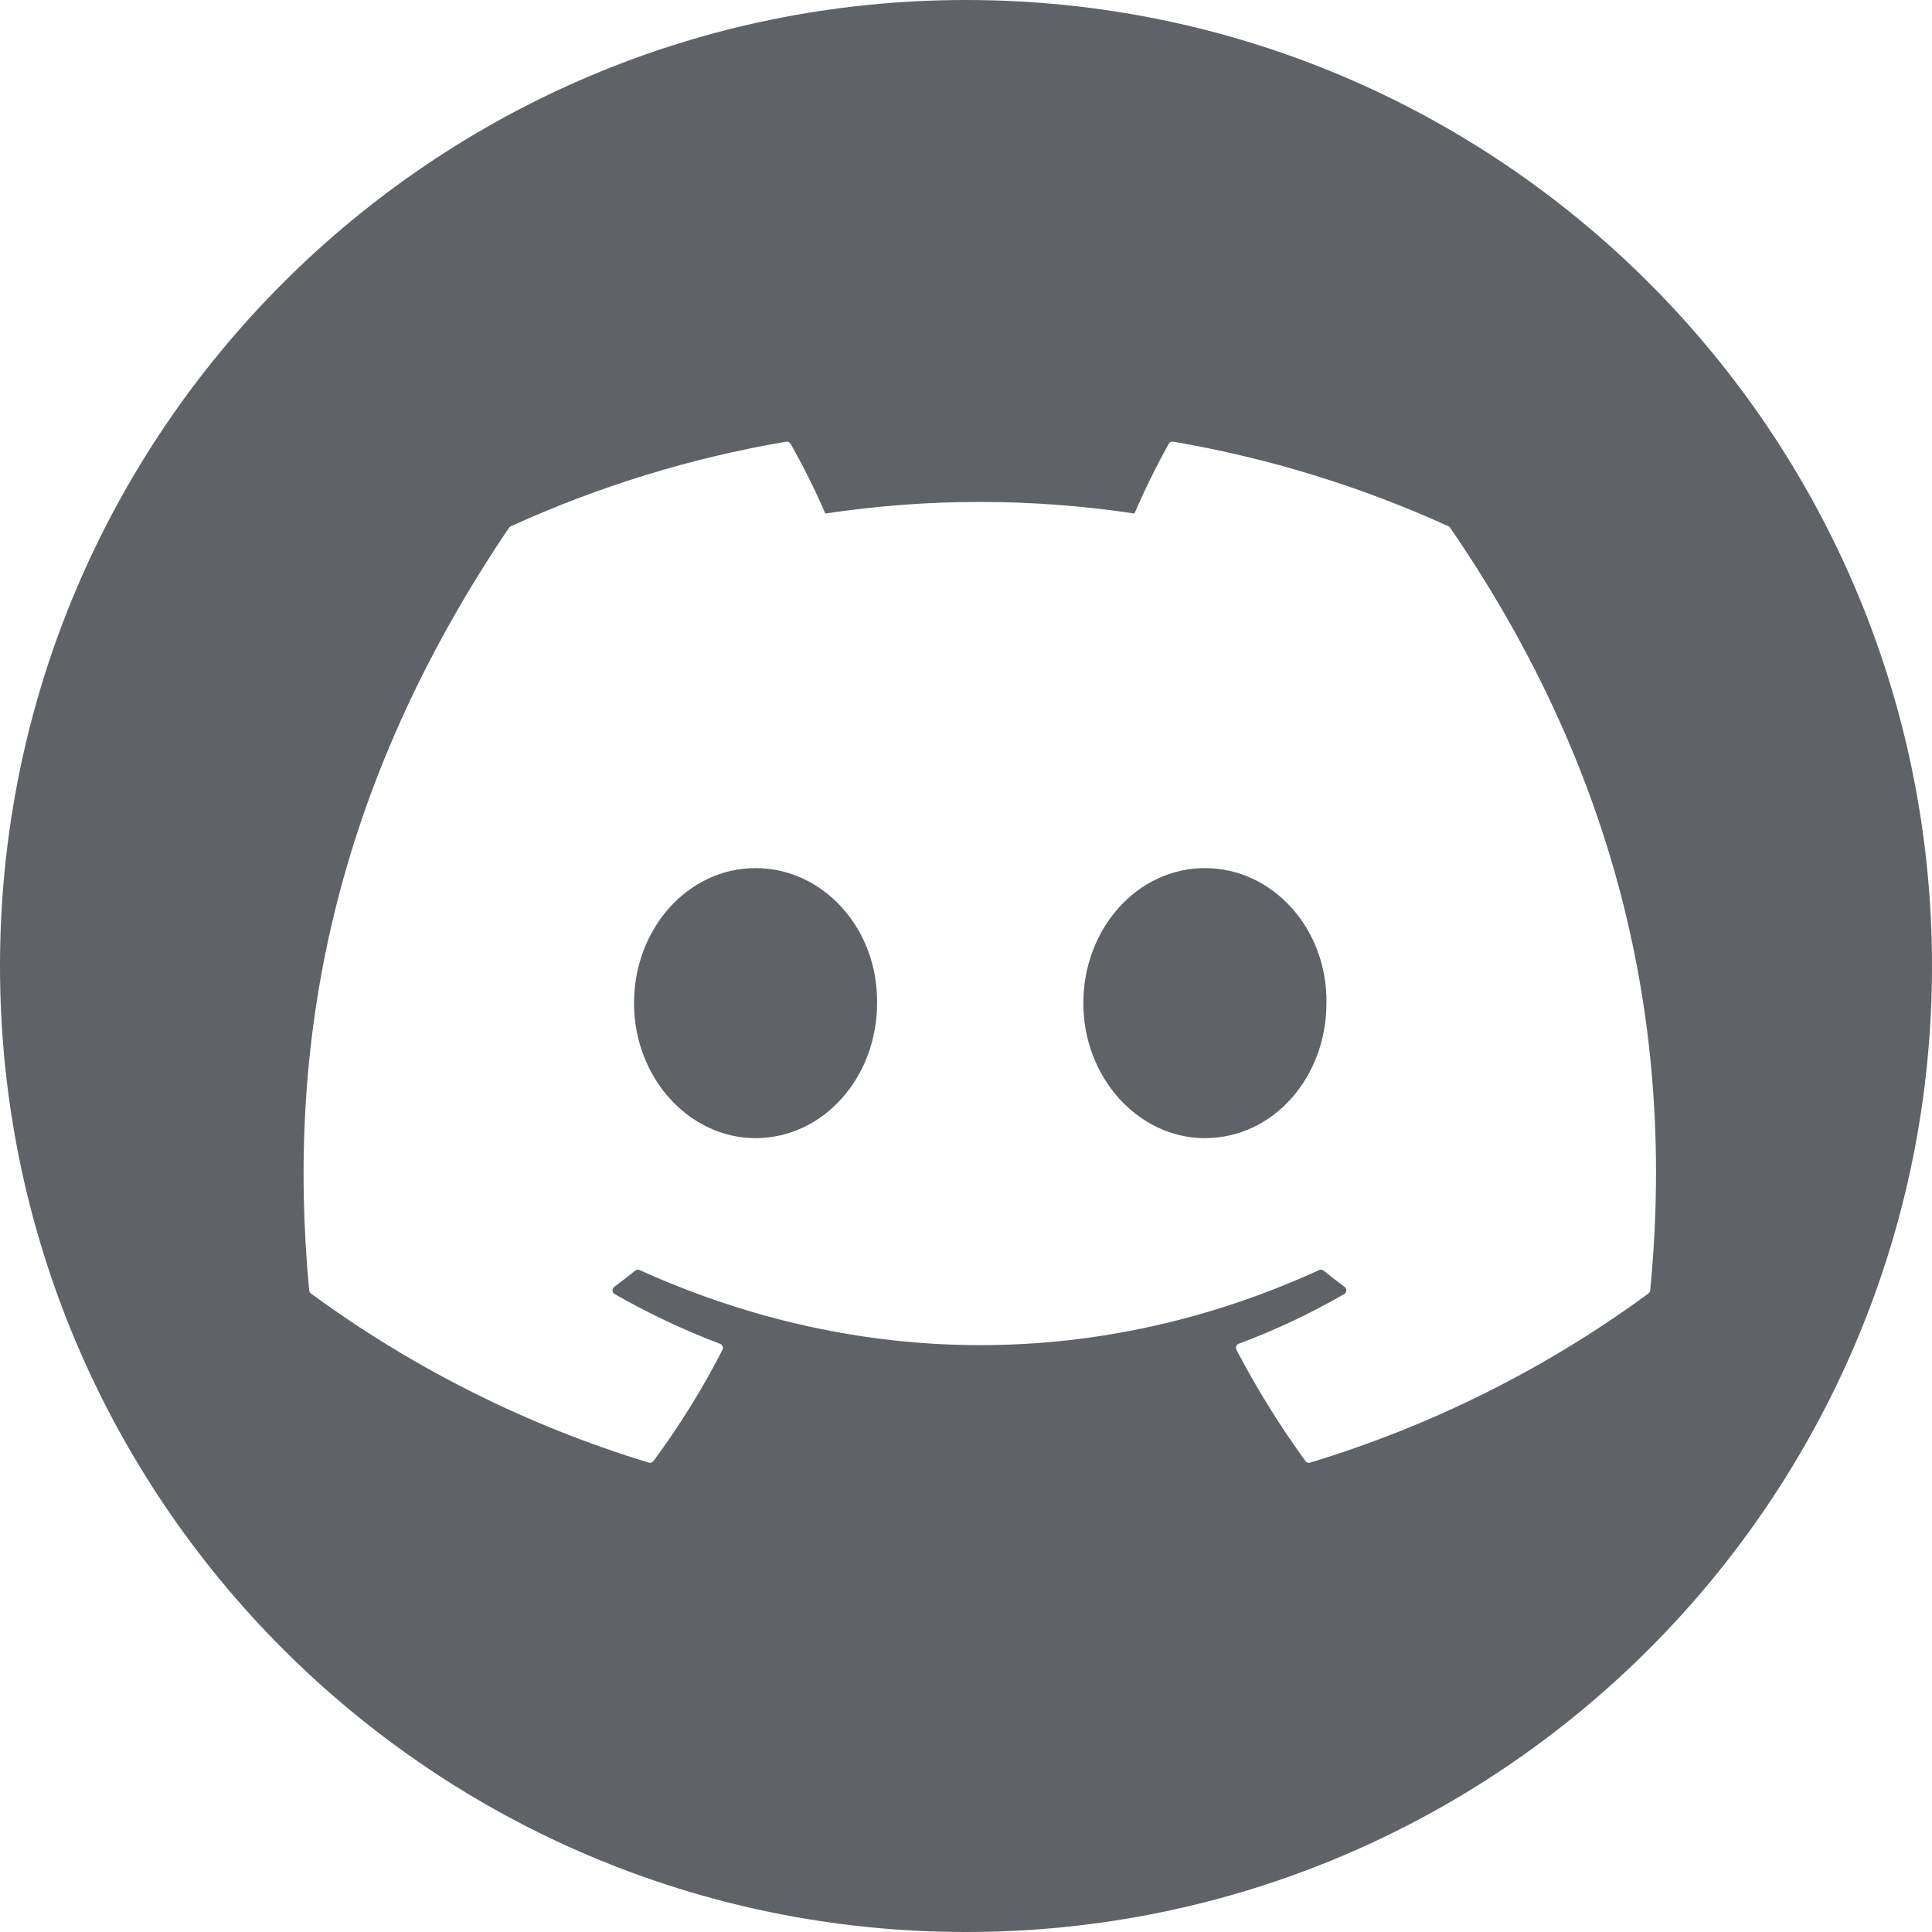 <?xml version="1.0" encoding="UTF-8"?>
<svg width="30px" height="30px" viewBox="0 0 30 30" version="1.1" xmlns="http://www.w3.org/2000/svg" xmlns:xlink="http://www.w3.org/1999/xlink">
    <title>形状结合</title>
    <g id="Page-1" stroke="none" stroke-width="1" fill="none" fill-rule="evenodd">
        <g id="desktop" transform="translate(-1570, -5479)" fill="#5F6368" fill-rule="nonzero">
            <path d="M1585,5479 C1593.283,5479 1600,5485.717 1600,5494 C1600,5502.283 1593.283,5509 1585,5509 C1576.717,5509 1570,5502.283 1570,5494 C1570,5485.717 1576.717,5479 1585,5479 Z M1588.217,5485.858 C1588.19,5485.853 1588.162,5485.866 1588.149,5485.89 C1587.953,5486.242 1587.775,5486.604 1587.616,5486.974 C1586.025,5486.734 1584.407,5486.734 1582.815,5486.974 C1582.656,5486.603 1582.475,5486.241 1582.275,5485.89 C1582.261,5485.867 1582.234,5485.854 1582.206,5485.858 C1580.73,5486.11 1579.293,5486.552 1577.932,5487.172 C1577.92,5487.177 1577.91,5487.185 1577.903,5487.196 C1575.181,5491.225 1574.435,5495.155 1574.801,5499.037 C1574.803,5499.056 1574.813,5499.074 1574.828,5499.085 C1576.414,5500.249 1578.187,5501.137 1580.072,5501.711 C1580.099,5501.72 1580.129,5501.71 1580.146,5501.688 C1580.551,5501.141 1580.91,5500.563 1581.219,5499.959 C1581.227,5499.942 1581.228,5499.922 1581.221,5499.905 C1581.214,5499.887 1581.2,5499.874 1581.182,5499.867 C1580.616,5499.653 1580.069,5499.394 1579.544,5499.094 C1579.525,5499.082 1579.512,5499.062 1579.511,5499.04 C1579.51,5499.018 1579.52,5498.996 1579.537,5498.983 C1579.648,5498.901 1579.756,5498.817 1579.863,5498.73 C1579.882,5498.715 1579.908,5498.711 1579.931,5498.721 C1583.367,5500.276 1587.088,5500.276 1590.484,5498.721 C1590.507,5498.711 1590.534,5498.714 1590.553,5498.73 C1590.66,5498.817 1590.768,5498.901 1590.879,5498.983 C1590.897,5498.996 1590.907,5499.018 1590.906,5499.04 C1590.905,5499.062 1590.893,5499.082 1590.873,5499.094 C1590.35,5499.396 1589.802,5499.655 1589.234,5499.866 C1589.217,5499.873 1589.202,5499.887 1589.196,5499.905 C1589.189,5499.922 1589.19,5499.942 1589.199,5499.959 C1589.513,5500.56 1589.871,5501.137 1590.271,5501.687 C1590.287,5501.71 1590.317,5501.72 1590.344,5501.711 C1592.233,5501.139 1594.009,5500.251 1595.597,5499.085 C1595.612,5499.074 1595.622,5499.057 1595.624,5499.038 C1596.062,5494.55 1594.891,5490.652 1592.519,5487.196 C1592.513,5487.185 1592.504,5487.176 1592.492,5487.172 C1591.13,5486.552 1589.693,5486.111 1588.217,5485.858 Z M1581.732,5492.48 C1582.791,5492.48 1583.636,5493.429 1583.619,5494.576 C1583.619,5495.732 1582.783,5496.673 1581.732,5496.673 C1580.697,5496.673 1579.845,5495.732 1579.845,5494.577 C1579.845,5493.421 1580.681,5492.48 1581.732,5492.48 Z M1588.71,5492.48 C1589.769,5492.48 1590.614,5493.429 1590.597,5494.576 C1590.597,5495.732 1589.769,5496.673 1588.71,5496.673 C1587.675,5496.673 1586.822,5495.732 1586.822,5494.577 C1586.822,5493.421 1587.659,5492.48 1588.71,5492.48 Z" id="形状结合"></path>
        </g>
    </g>
</svg>